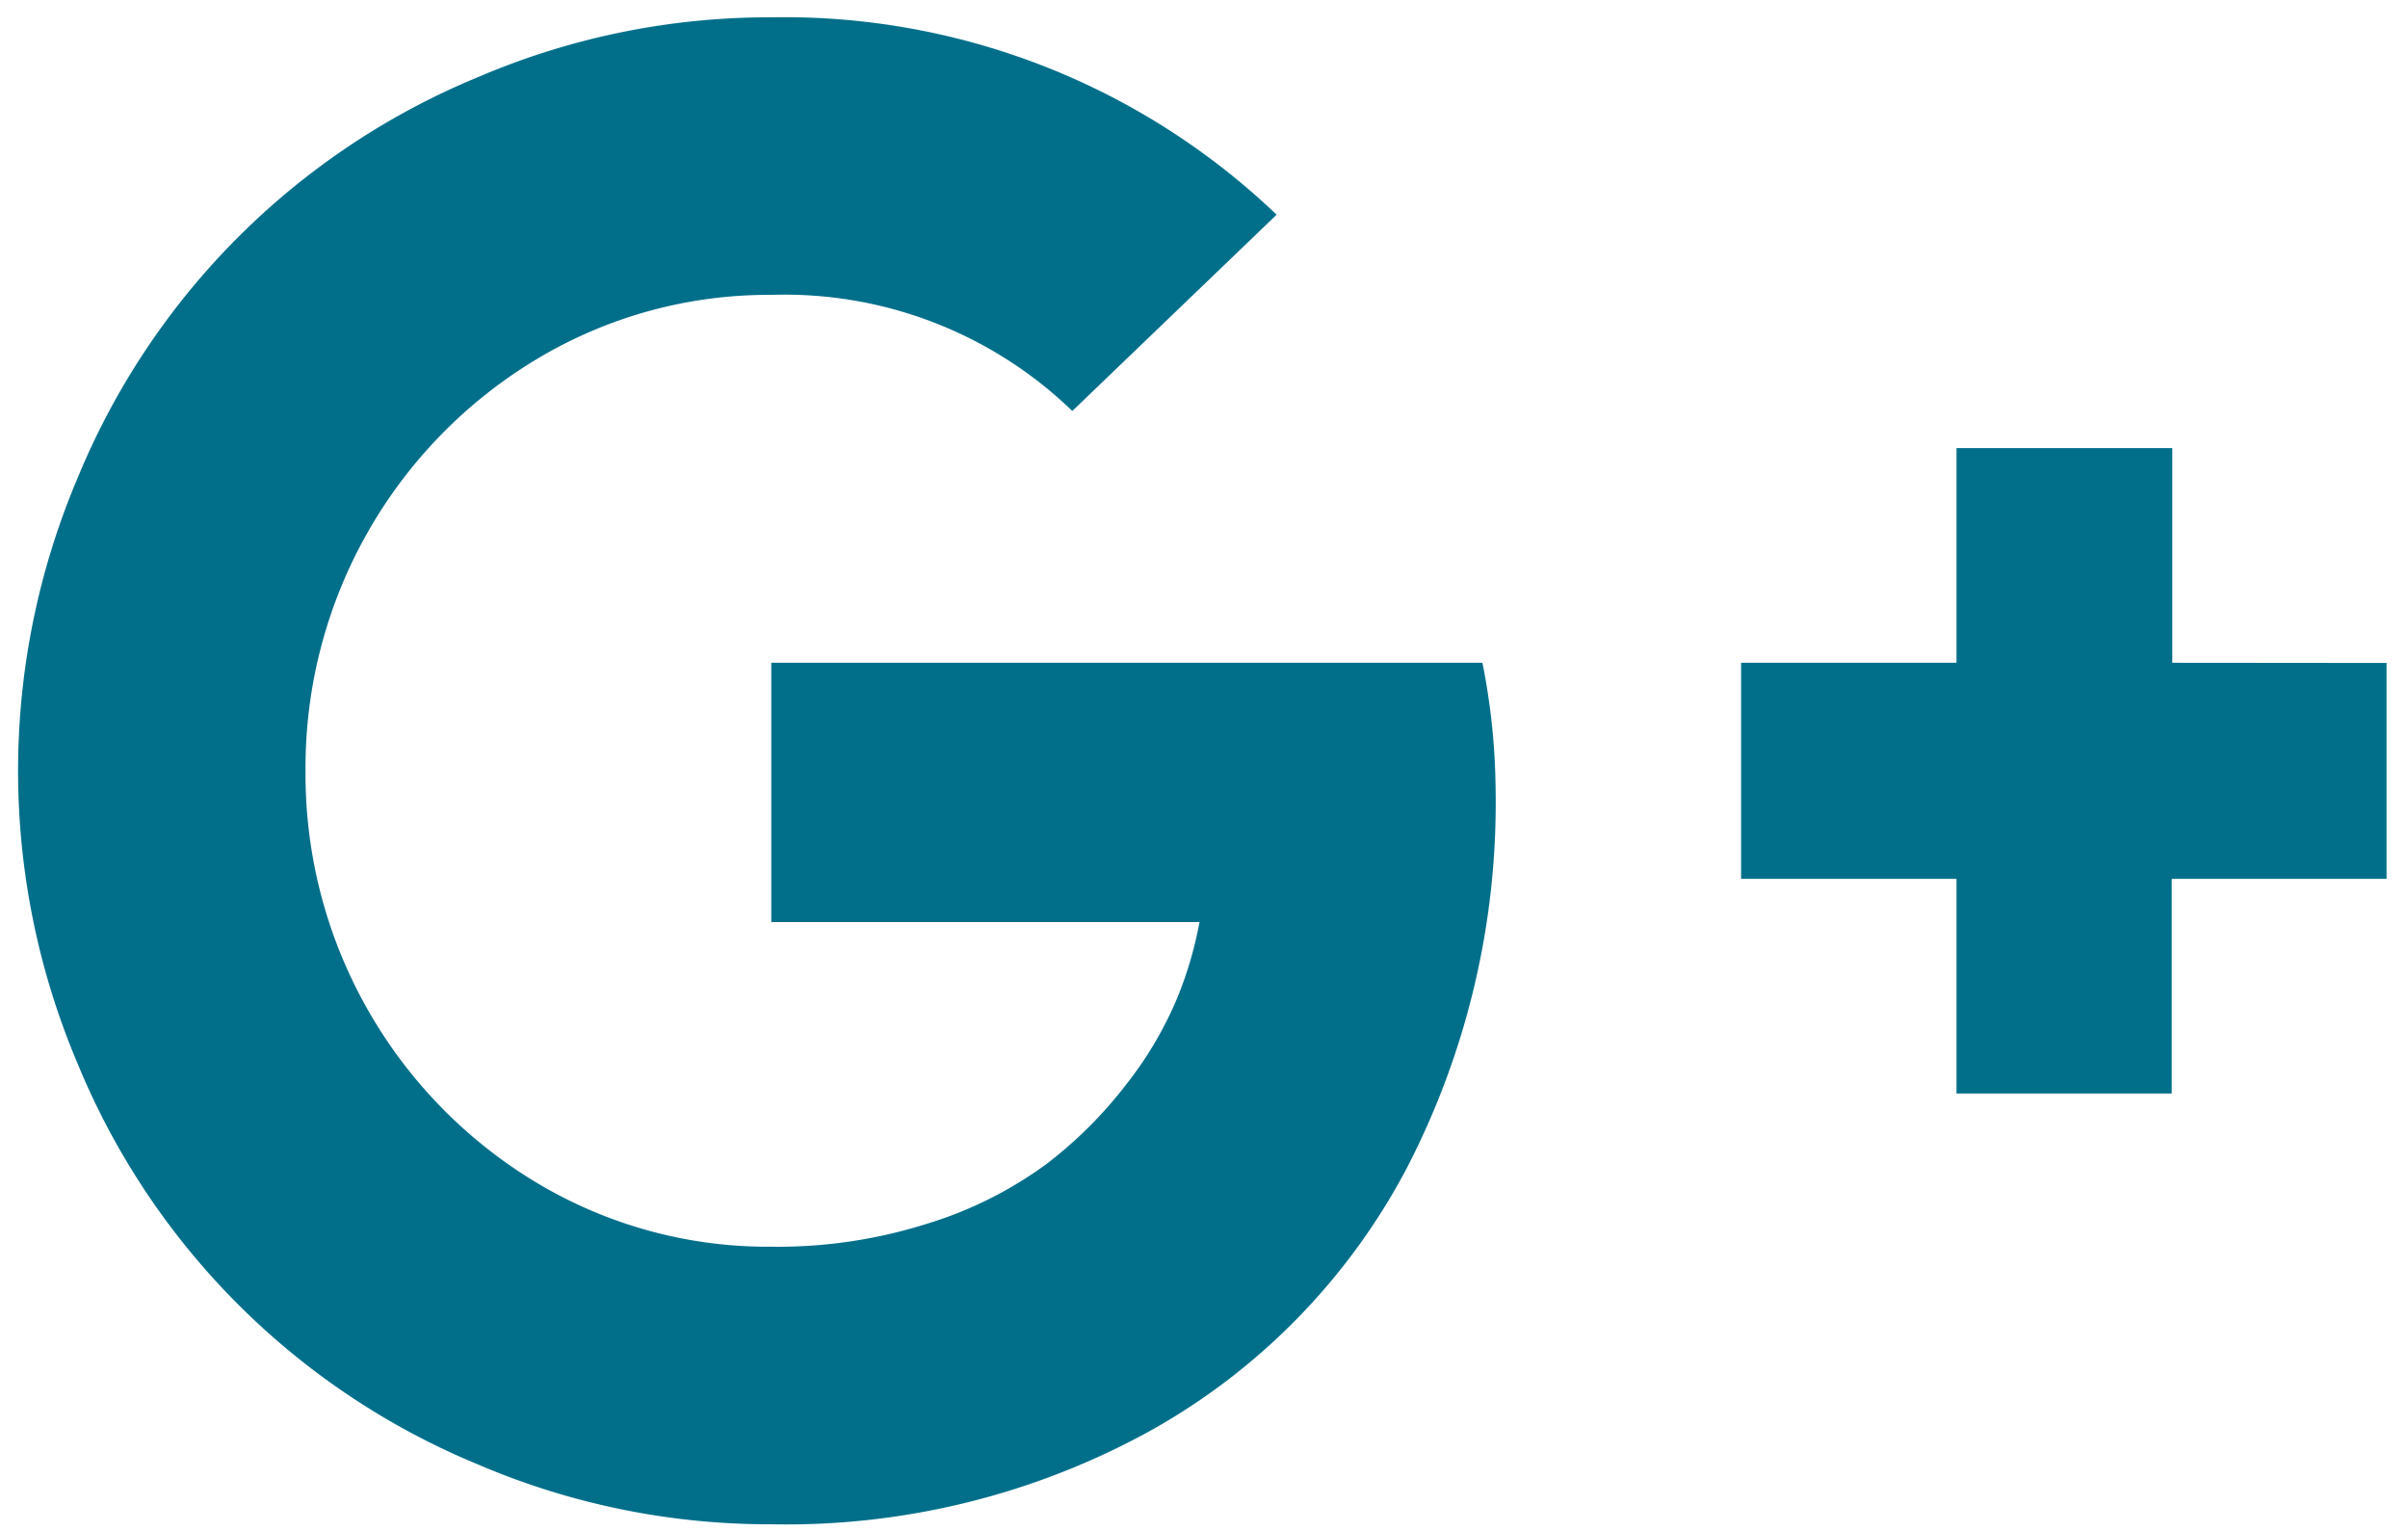<svg id="Слой_1" data-name="Слой 1" xmlns="http://www.w3.org/2000/svg" viewBox="0 0 128 81.35"><defs><style>.cls-1{fill:#016f8a;}</style></defs><title>Монтажная область 5</title><path class="cls-1" d="M79.5,41.89a42.21,42.21,0,0,1-4.75,20.24A34.27,34.27,0,0,1,61.2,76,40.09,40.09,0,0,1,41,81a39.3,39.3,0,0,1-15.57-3.17,39.16,39.16,0,0,1-21.3-21.3,39.83,39.83,0,0,1,0-31.14,39.16,39.16,0,0,1,21.3-21.3A39.3,39.3,0,0,1,41,.92,37.87,37.87,0,0,1,67.86,11.41L57,21.84a22,22,0,0,0-16-6.17,23.93,23.93,0,0,0-12.43,3.39A25.32,25.32,0,0,0,16.24,41a25.32,25.32,0,0,0,12.37,21.9A23.91,23.91,0,0,0,41,66.25,26.34,26.34,0,0,0,49.37,65a21.13,21.13,0,0,0,6.25-3.14,22.81,22.81,0,0,0,4.29-4.29A19.61,19.61,0,0,0,62.59,53a20.28,20.28,0,0,0,1.17-4H41V35.22h37.8A35.61,35.61,0,0,1,79.5,41.89Zm47.36-6.66V46.7H115.44V58.11H104V46.7H92.55V35.22H104V23.81h11.47V35.22Z"/></svg>